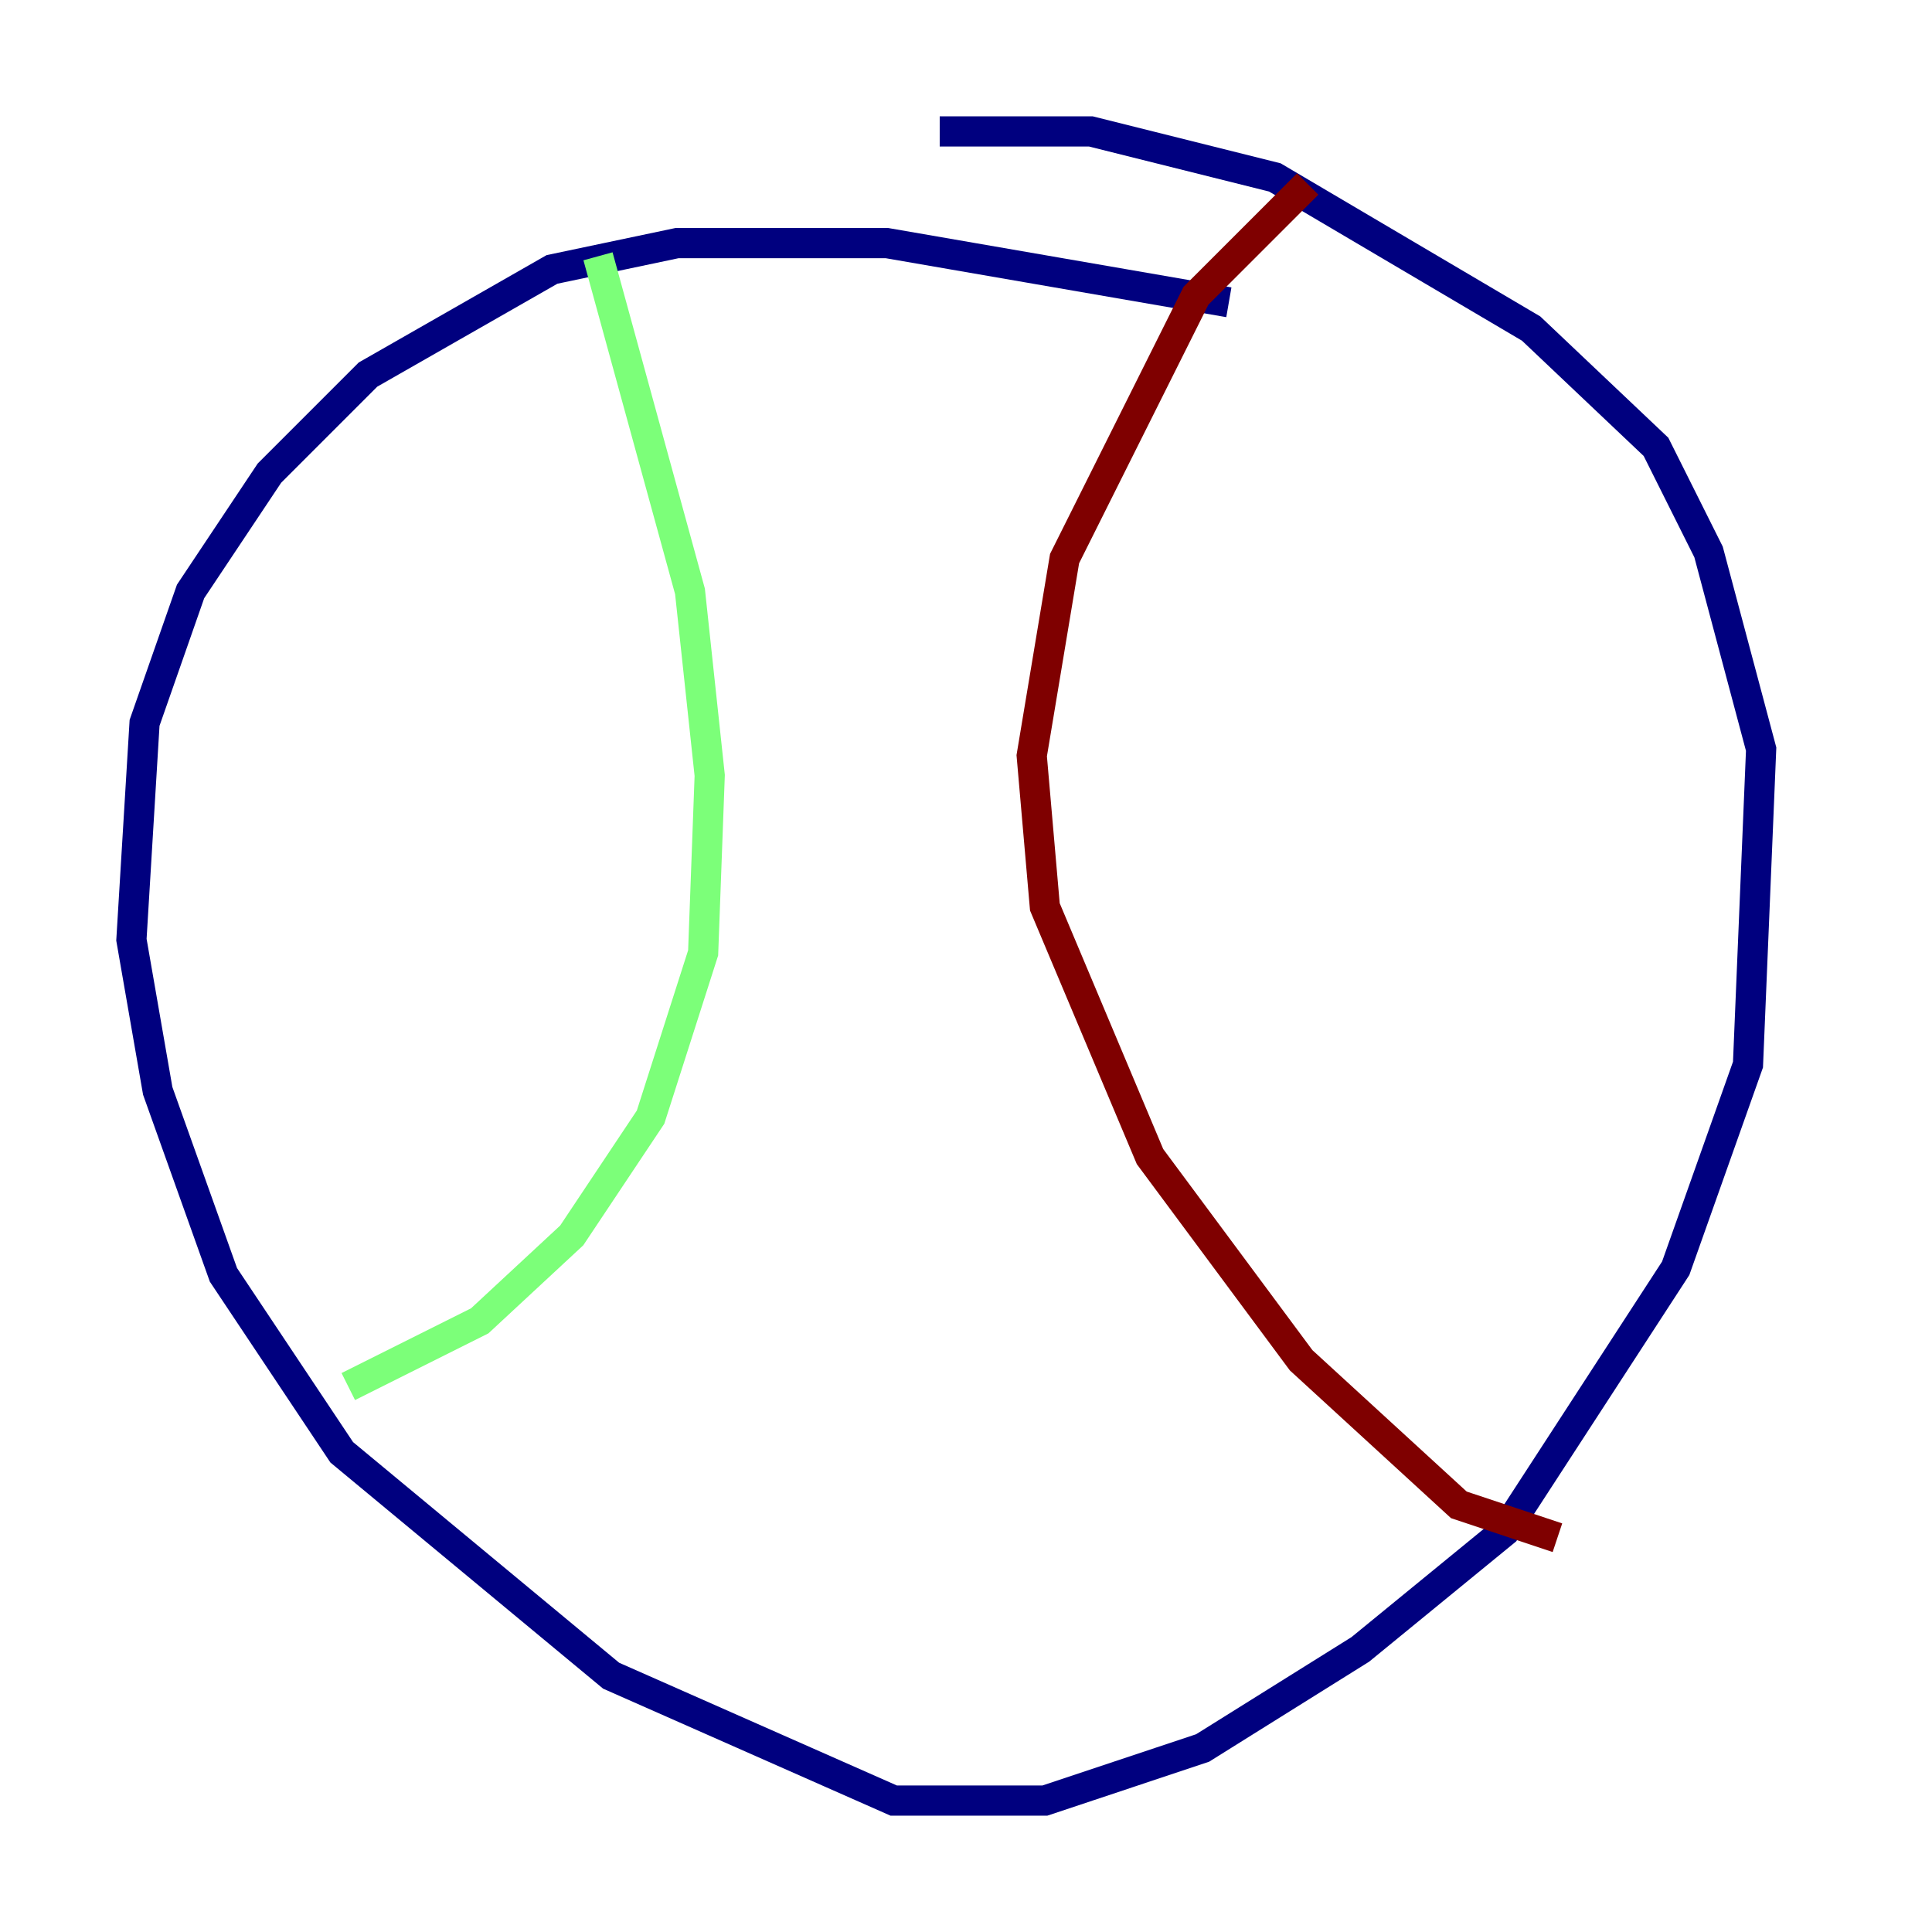 <?xml version="1.0" encoding="utf-8" ?>
<svg baseProfile="tiny" height="128" version="1.2" viewBox="0,0,128,128" width="128" xmlns="http://www.w3.org/2000/svg" xmlns:ev="http://www.w3.org/2001/xml-events" xmlns:xlink="http://www.w3.org/1999/xlink"><defs /><polyline fill="none" points="81.415,20.027 58.776,16.109 44.843,16.109 36.571,17.85 24.381,24.816 17.85,31.347 12.626,39.184 9.578,47.891 8.707,62.258 10.449,72.272 14.803,84.463 22.64,96.218 40.49,111.02 59.211,119.293 69.225,119.293 79.674,115.809 90.122,109.279 99.701,101.442 111.02,84.027 115.809,70.531 116.68,49.633 113.197,36.571 109.714,29.605 101.442,21.769 84.463,11.755 72.272,8.707 62.258,8.707" stroke="#00007f" stroke-width="2" /><polyline fill="none" points="39.619,16.98 45.714,39.184 47.02,51.374 46.585,63.129 43.102,74.014 37.878,81.85 31.782,87.51 23.075,91.864" stroke="#7cff79" stroke-width="2" /><polyline fill="none" points="86.639,12.191 79.238,19.592 70.531,37.007 68.354,50.068 69.225,60.082 76.191,76.626 86.204,90.122 96.653,99.701 103.184,101.878" stroke="#7f0000" stroke-width="2" /></svg>